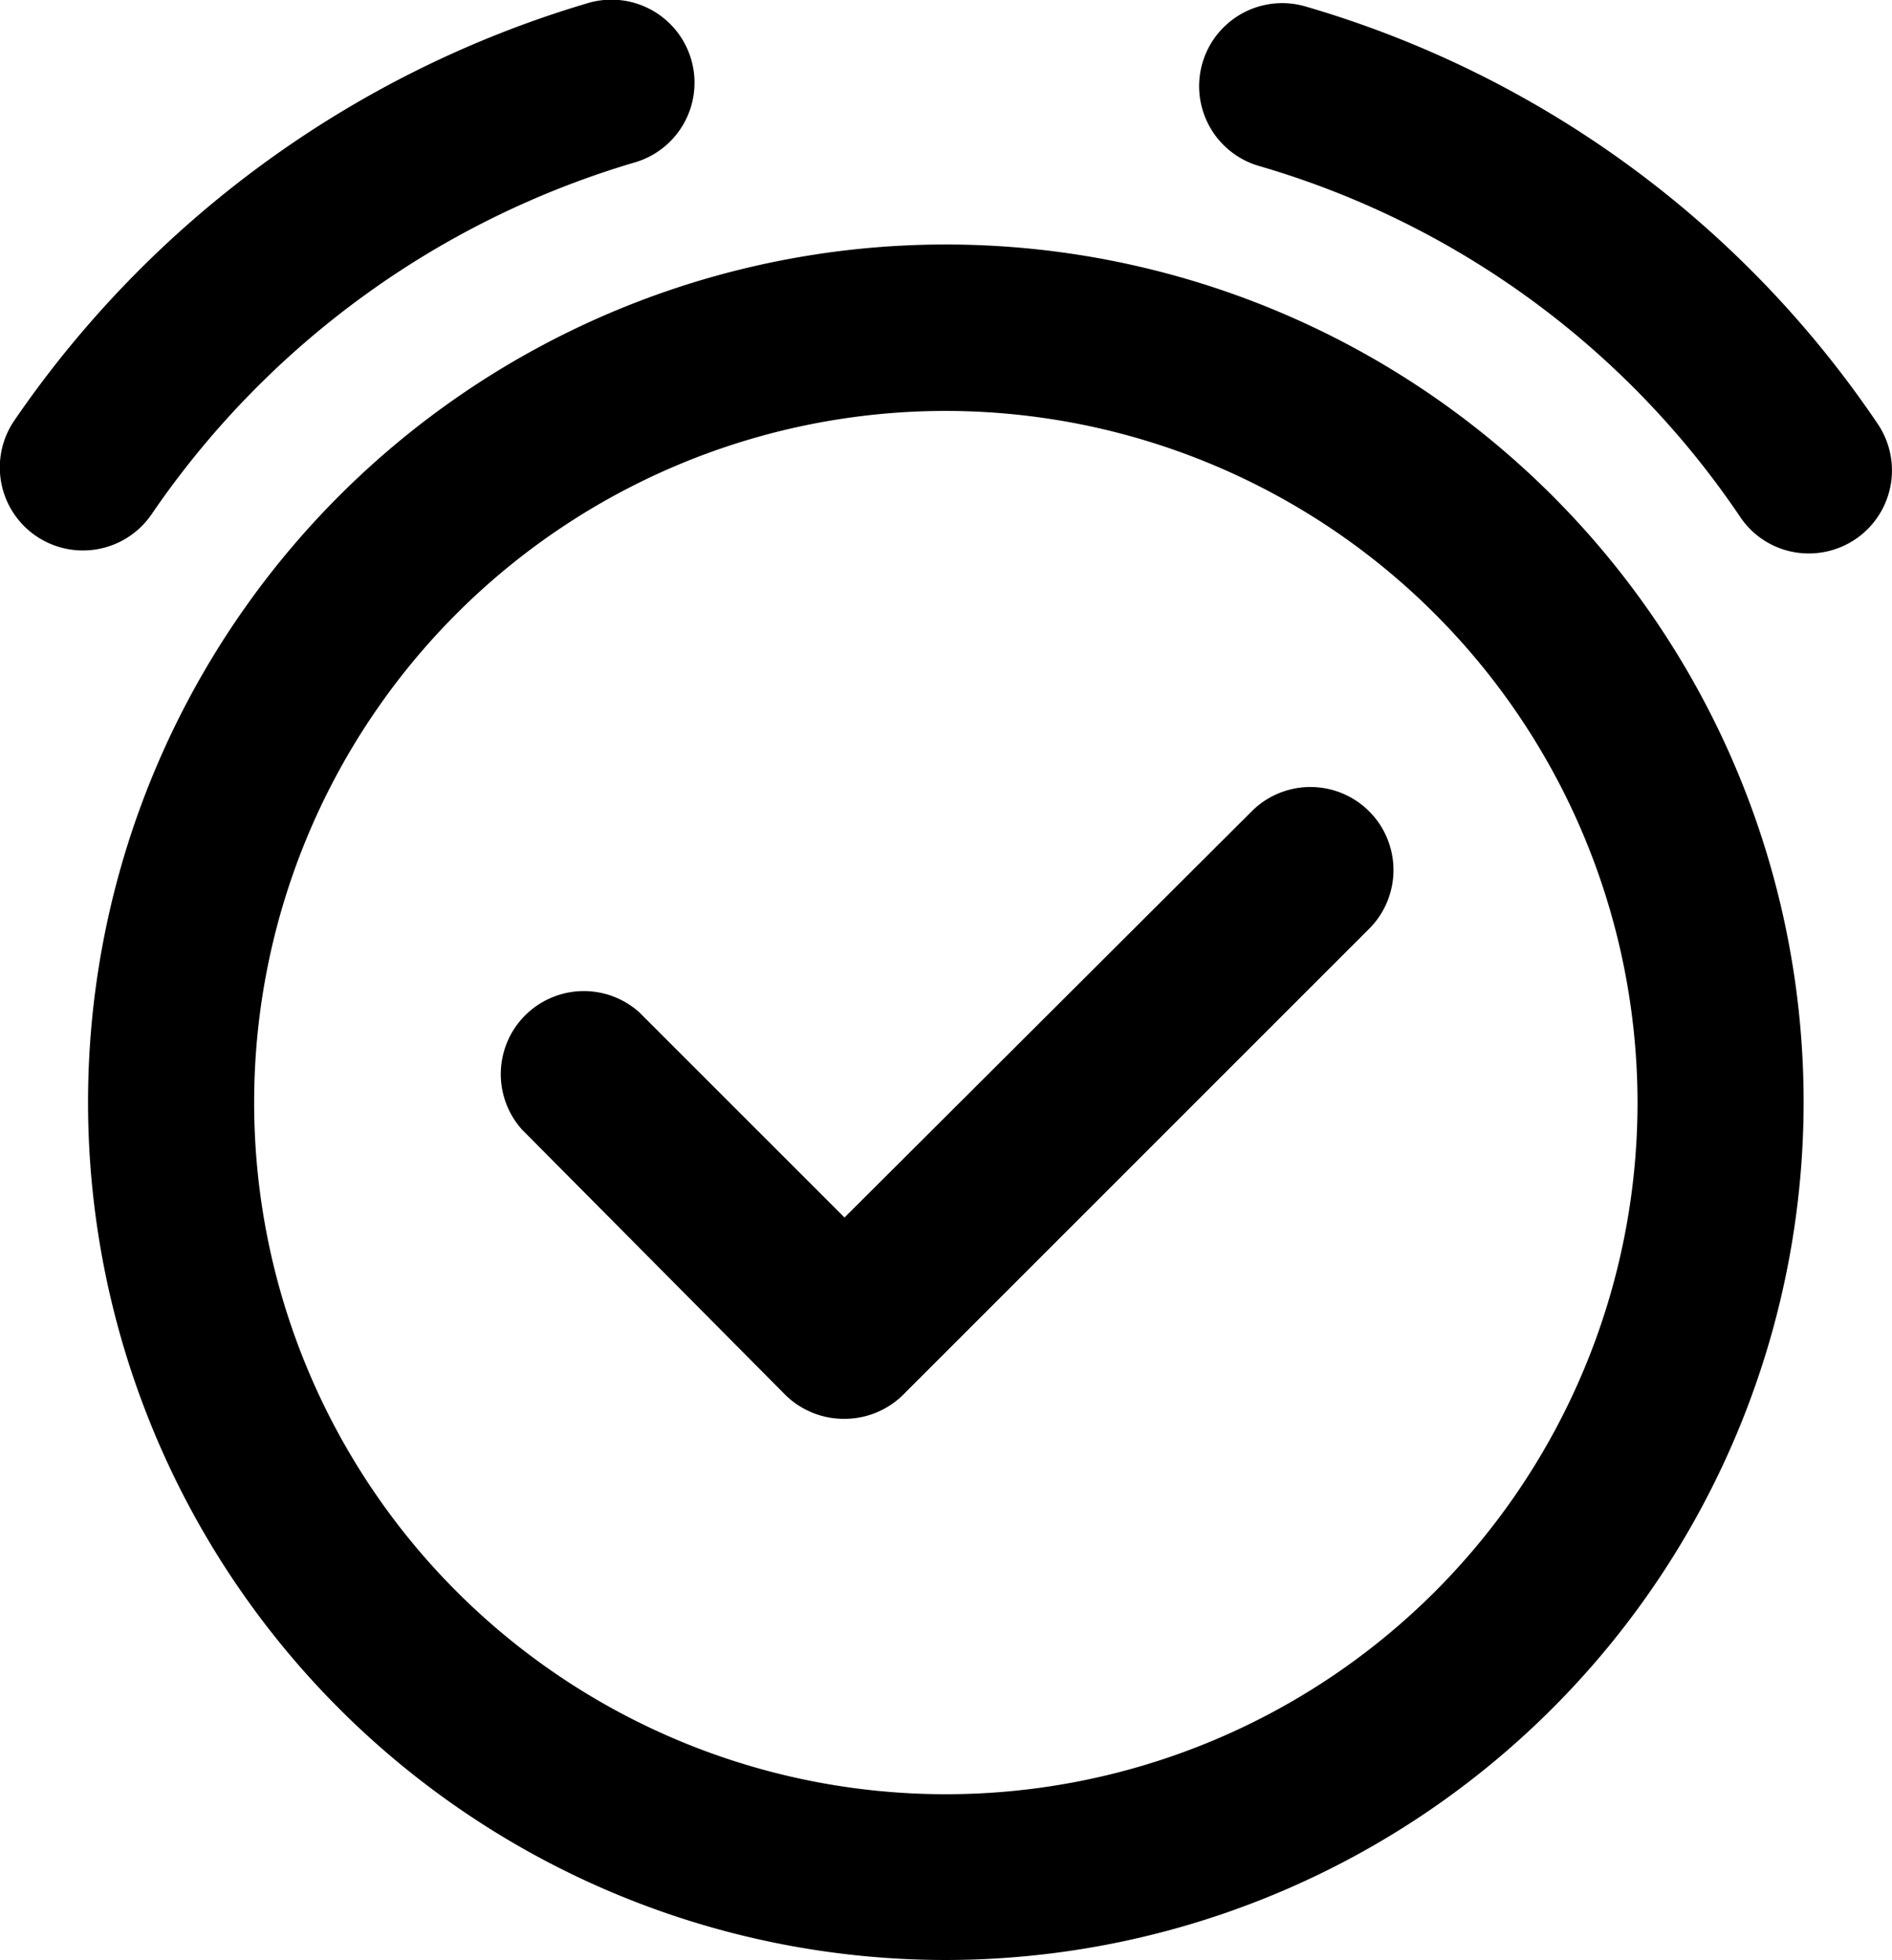 <svg xmlns="http://www.w3.org/2000/svg" viewBox="0 0 56.95 59"><title>alarm on</title><g id="Layer_2" data-name="Layer 2"><g id="Layer_1-2" data-name="Layer 1"><g id="alarm_on" data-name="alarm on"><path d="M28.47,59A25.82,25.82,0,1,1,54.29,33.19,25.84,25.84,0,0,1,28.47,59Zm0-46.63A20.82,20.82,0,1,0,49.29,33.19,20.84,20.84,0,0,0,28.47,12.37Z"/><path d="M54.45,16.66a2.48,2.48,0,0,1-2.07-1.1A26.32,26.32,0,0,0,37.91,5,2.5,2.5,0,1,1,39.28.19,31.34,31.34,0,0,1,56.52,12.76a2.5,2.5,0,0,1-2.07,3.9Z"/><path d="M2.5,16.57A2.5,2.5,0,0,1,.43,12.66,31.89,31.89,0,0,1,17.64.11,2.5,2.5,0,1,1,19.07,4.9,26.79,26.79,0,0,0,4.57,15.47,2.5,2.5,0,0,1,2.5,16.57Z"/><path d="M25.42,42.71h0A2.51,2.51,0,0,1,23.65,42L15.71,34a2.5,2.5,0,0,1,3.53-3.53l6.18,6.18L37.71,24.39a2.5,2.5,0,0,1,3.53,3.54l-14,14A2.51,2.51,0,0,1,25.42,42.71Z"/></g></g></g></svg>